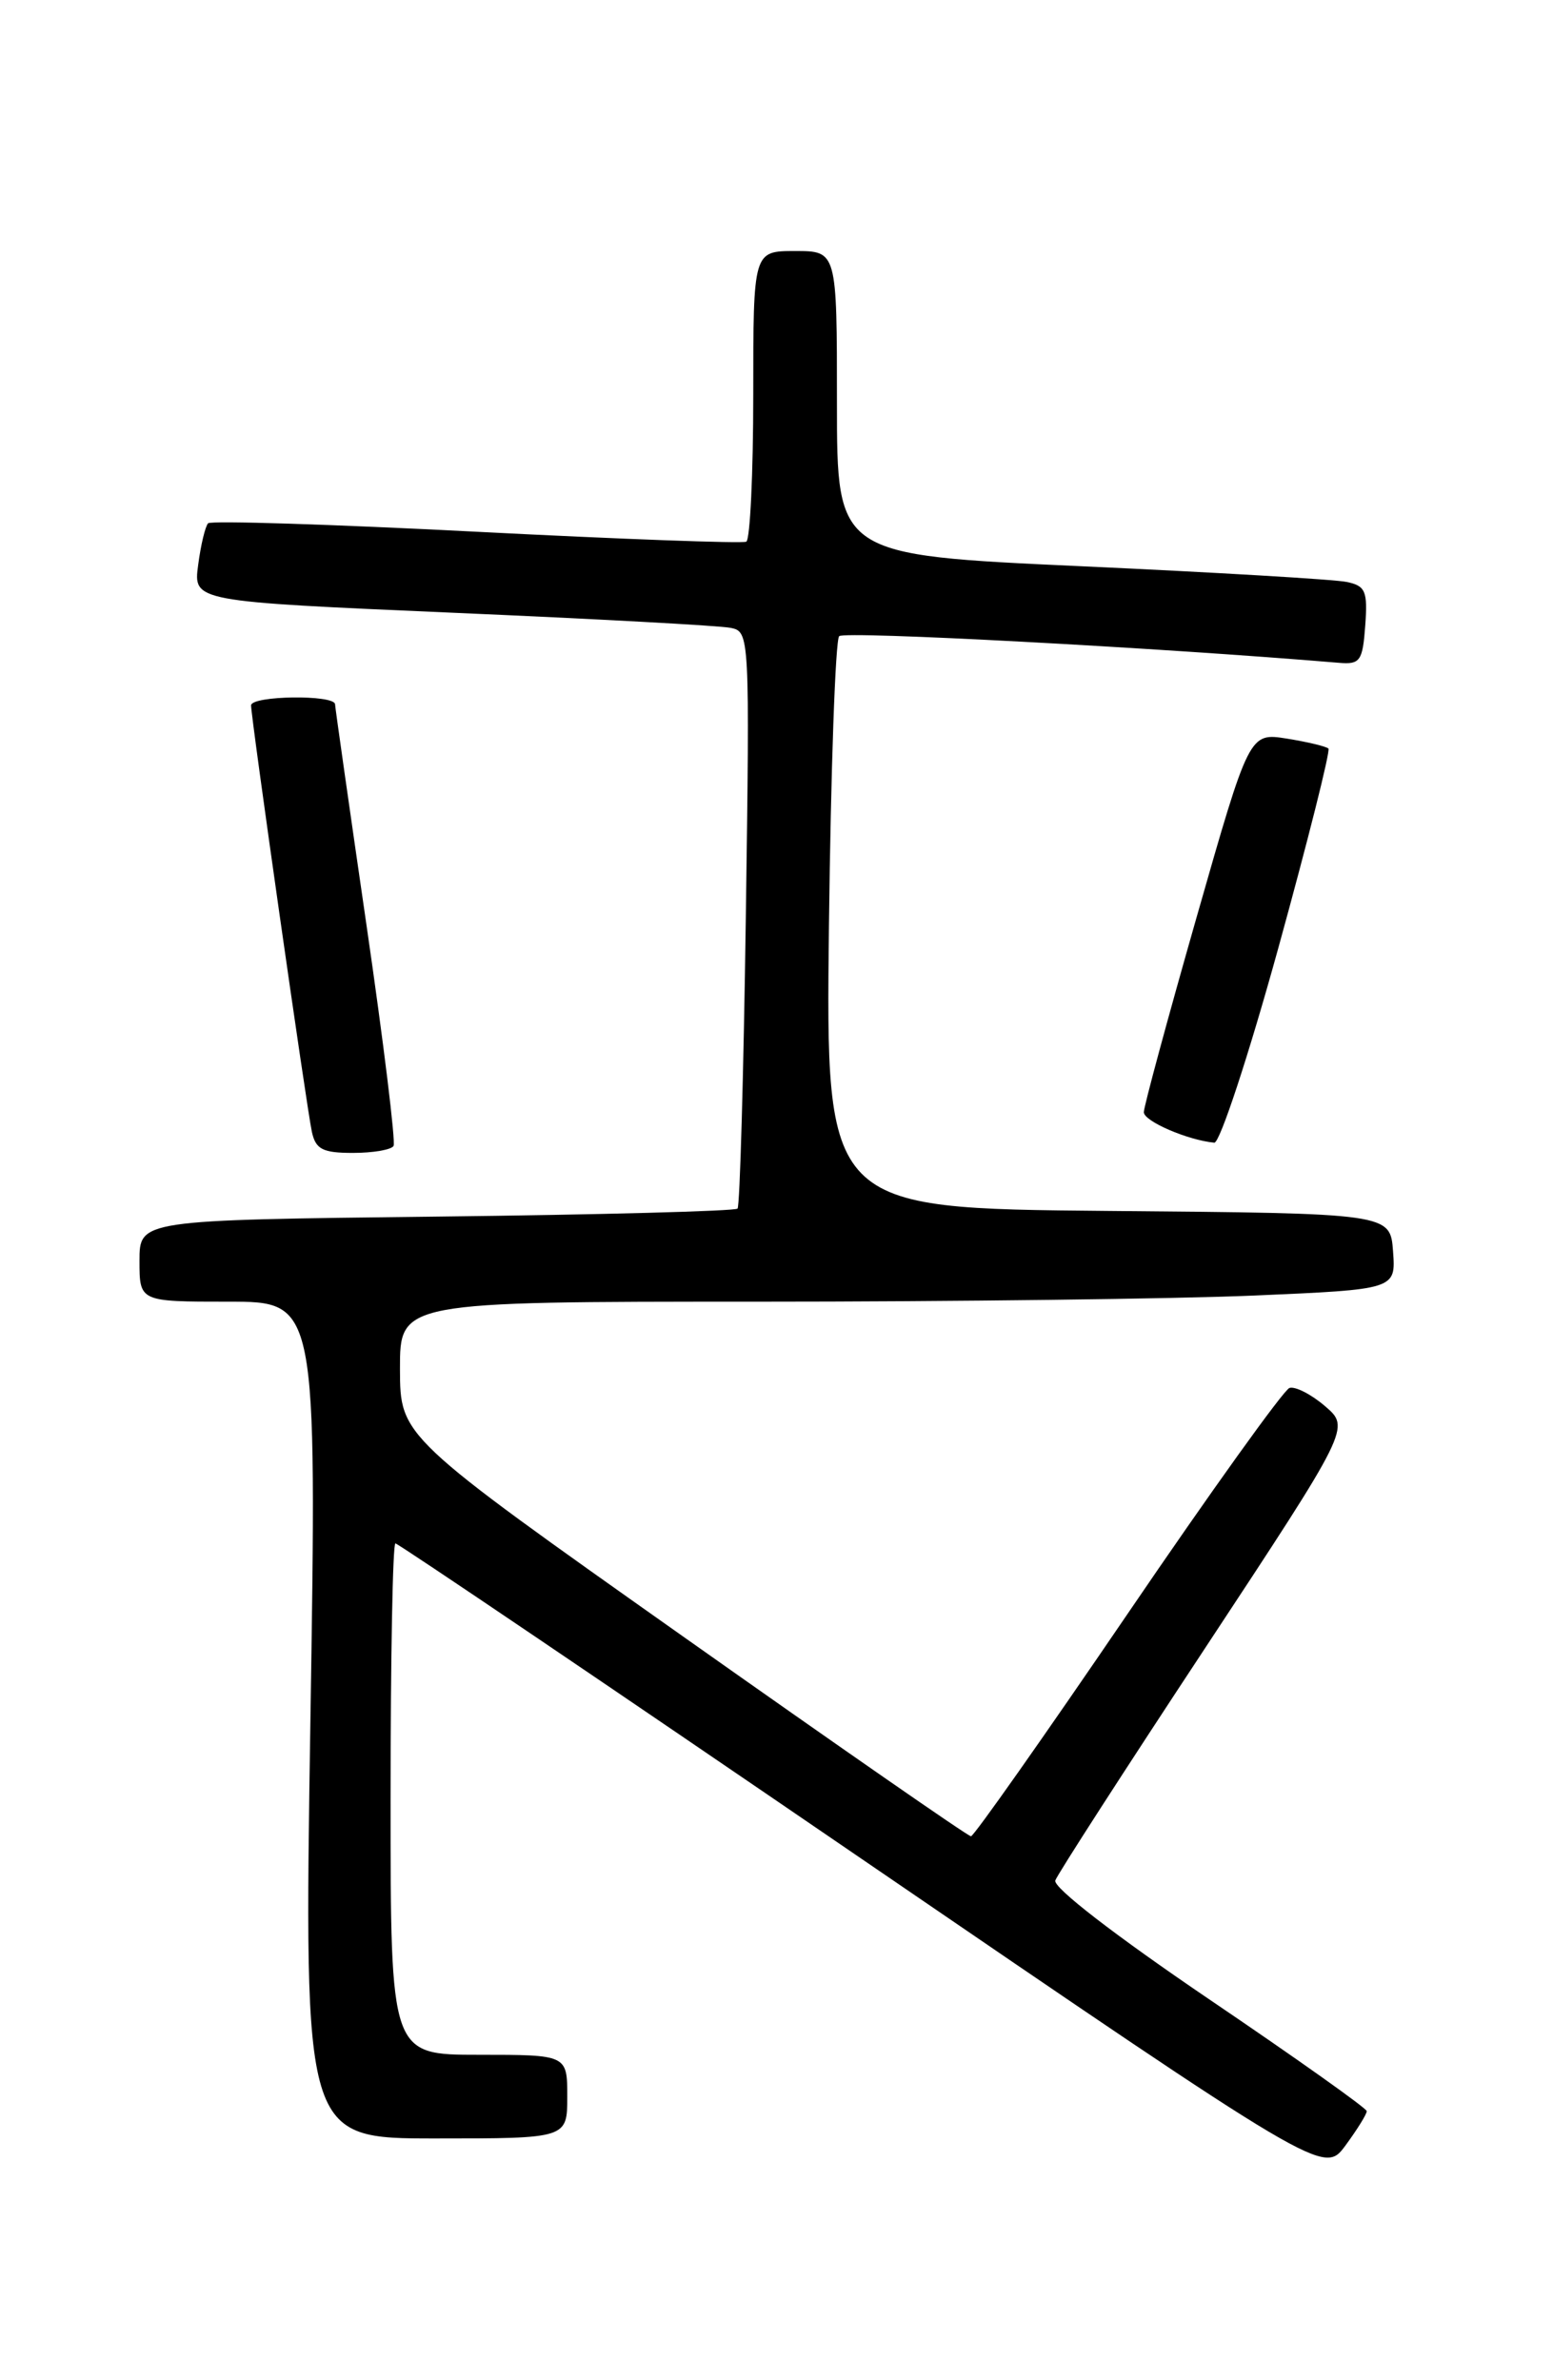 <?xml version="1.0" encoding="UTF-8" standalone="no"?>
<!DOCTYPE svg PUBLIC "-//W3C//DTD SVG 1.1//EN" "http://www.w3.org/Graphics/SVG/1.1/DTD/svg11.dtd" >
<svg xmlns="http://www.w3.org/2000/svg" xmlns:xlink="http://www.w3.org/1999/xlink" version="1.1" viewBox="0 0 167 256">
 <g >
 <path fill="currentColor"
d=" M 146.97 227.06 C 146.96 226.75 139.31 221.32 129.98 215.00 C 119.89 208.15 113.21 202.99 113.48 202.25 C 113.73 201.56 120.97 190.33 129.57 177.29 C 145.20 153.57 145.20 153.57 142.49 151.24 C 141.00 149.96 139.27 149.08 138.66 149.28 C 138.04 149.49 130.20 160.42 121.25 173.58 C 112.29 186.74 104.72 197.50 104.41 197.50 C 104.10 197.50 90.16 187.82 73.44 176.00 C 43.03 154.50 43.03 154.50 43.01 147.25 C 43.00 140.00 43.00 140.00 81.34 140.00 C 102.43 140.00 126.53 139.70 134.89 139.34 C 150.10 138.68 150.10 138.68 149.80 134.59 C 149.50 130.50 149.50 130.50 119.14 130.24 C 88.79 129.97 88.79 129.97 89.14 99.57 C 89.34 82.85 89.83 68.83 90.24 68.42 C 90.81 67.85 124.36 69.64 144.00 71.29 C 146.26 71.48 146.53 71.10 146.81 67.28 C 147.08 63.57 146.84 63.01 144.81 62.59 C 143.54 62.32 130.69 61.56 116.25 60.90 C 90.00 59.70 90.00 59.70 90.00 43.35 C 90.00 27.00 90.00 27.00 85.50 27.00 C 81.00 27.00 81.00 27.00 81.00 42.44 C 81.00 50.93 80.66 58.05 80.25 58.26 C 79.84 58.47 66.77 57.99 51.22 57.19 C 35.66 56.39 22.69 55.98 22.38 56.28 C 22.08 56.59 21.59 58.60 21.31 60.76 C 20.78 64.69 20.78 64.69 48.64 65.90 C 63.96 66.56 77.43 67.29 78.57 67.53 C 80.61 67.94 80.63 68.25 80.20 98.72 C 79.96 115.65 79.56 129.72 79.31 129.99 C 79.06 130.26 64.48 130.65 46.93 130.85 C 15.00 131.22 15.00 131.22 15.00 135.61 C 15.00 140.00 15.00 140.00 24.54 140.00 C 34.08 140.00 34.08 140.00 33.38 185.00 C 32.68 230.00 32.68 230.00 46.84 230.00 C 61.00 230.00 61.00 230.00 61.00 225.50 C 61.00 221.00 61.00 221.00 51.50 221.00 C 42.00 221.00 42.00 221.00 42.00 193.50 C 42.00 178.38 42.23 166.00 42.52 166.00 C 42.81 166.00 65.39 181.28 92.70 199.96 C 142.35 233.91 142.35 233.91 144.68 230.76 C 145.95 229.03 146.99 227.36 146.97 227.06 Z  M 42.32 123.25 C 42.56 122.84 41.25 112.15 39.41 99.50 C 37.57 86.85 36.05 76.16 36.03 75.75 C 35.99 74.69 27.00 74.81 27.00 75.87 C 27.00 77.24 32.99 119.25 33.54 121.75 C 33.95 123.62 34.71 124.00 37.96 124.00 C 40.12 124.00 42.08 123.66 42.32 123.25 Z  M 137.46 101.97 C 140.65 90.40 143.08 80.74 142.85 80.51 C 142.61 80.28 140.61 79.80 138.38 79.44 C 134.34 78.80 134.34 78.80 128.67 98.67 C 125.55 109.60 123.00 119.03 123.00 119.62 C 123.00 120.59 127.71 122.63 130.58 122.90 C 131.17 122.95 134.27 113.53 137.46 101.97 Z "/>
</g>
</svg>